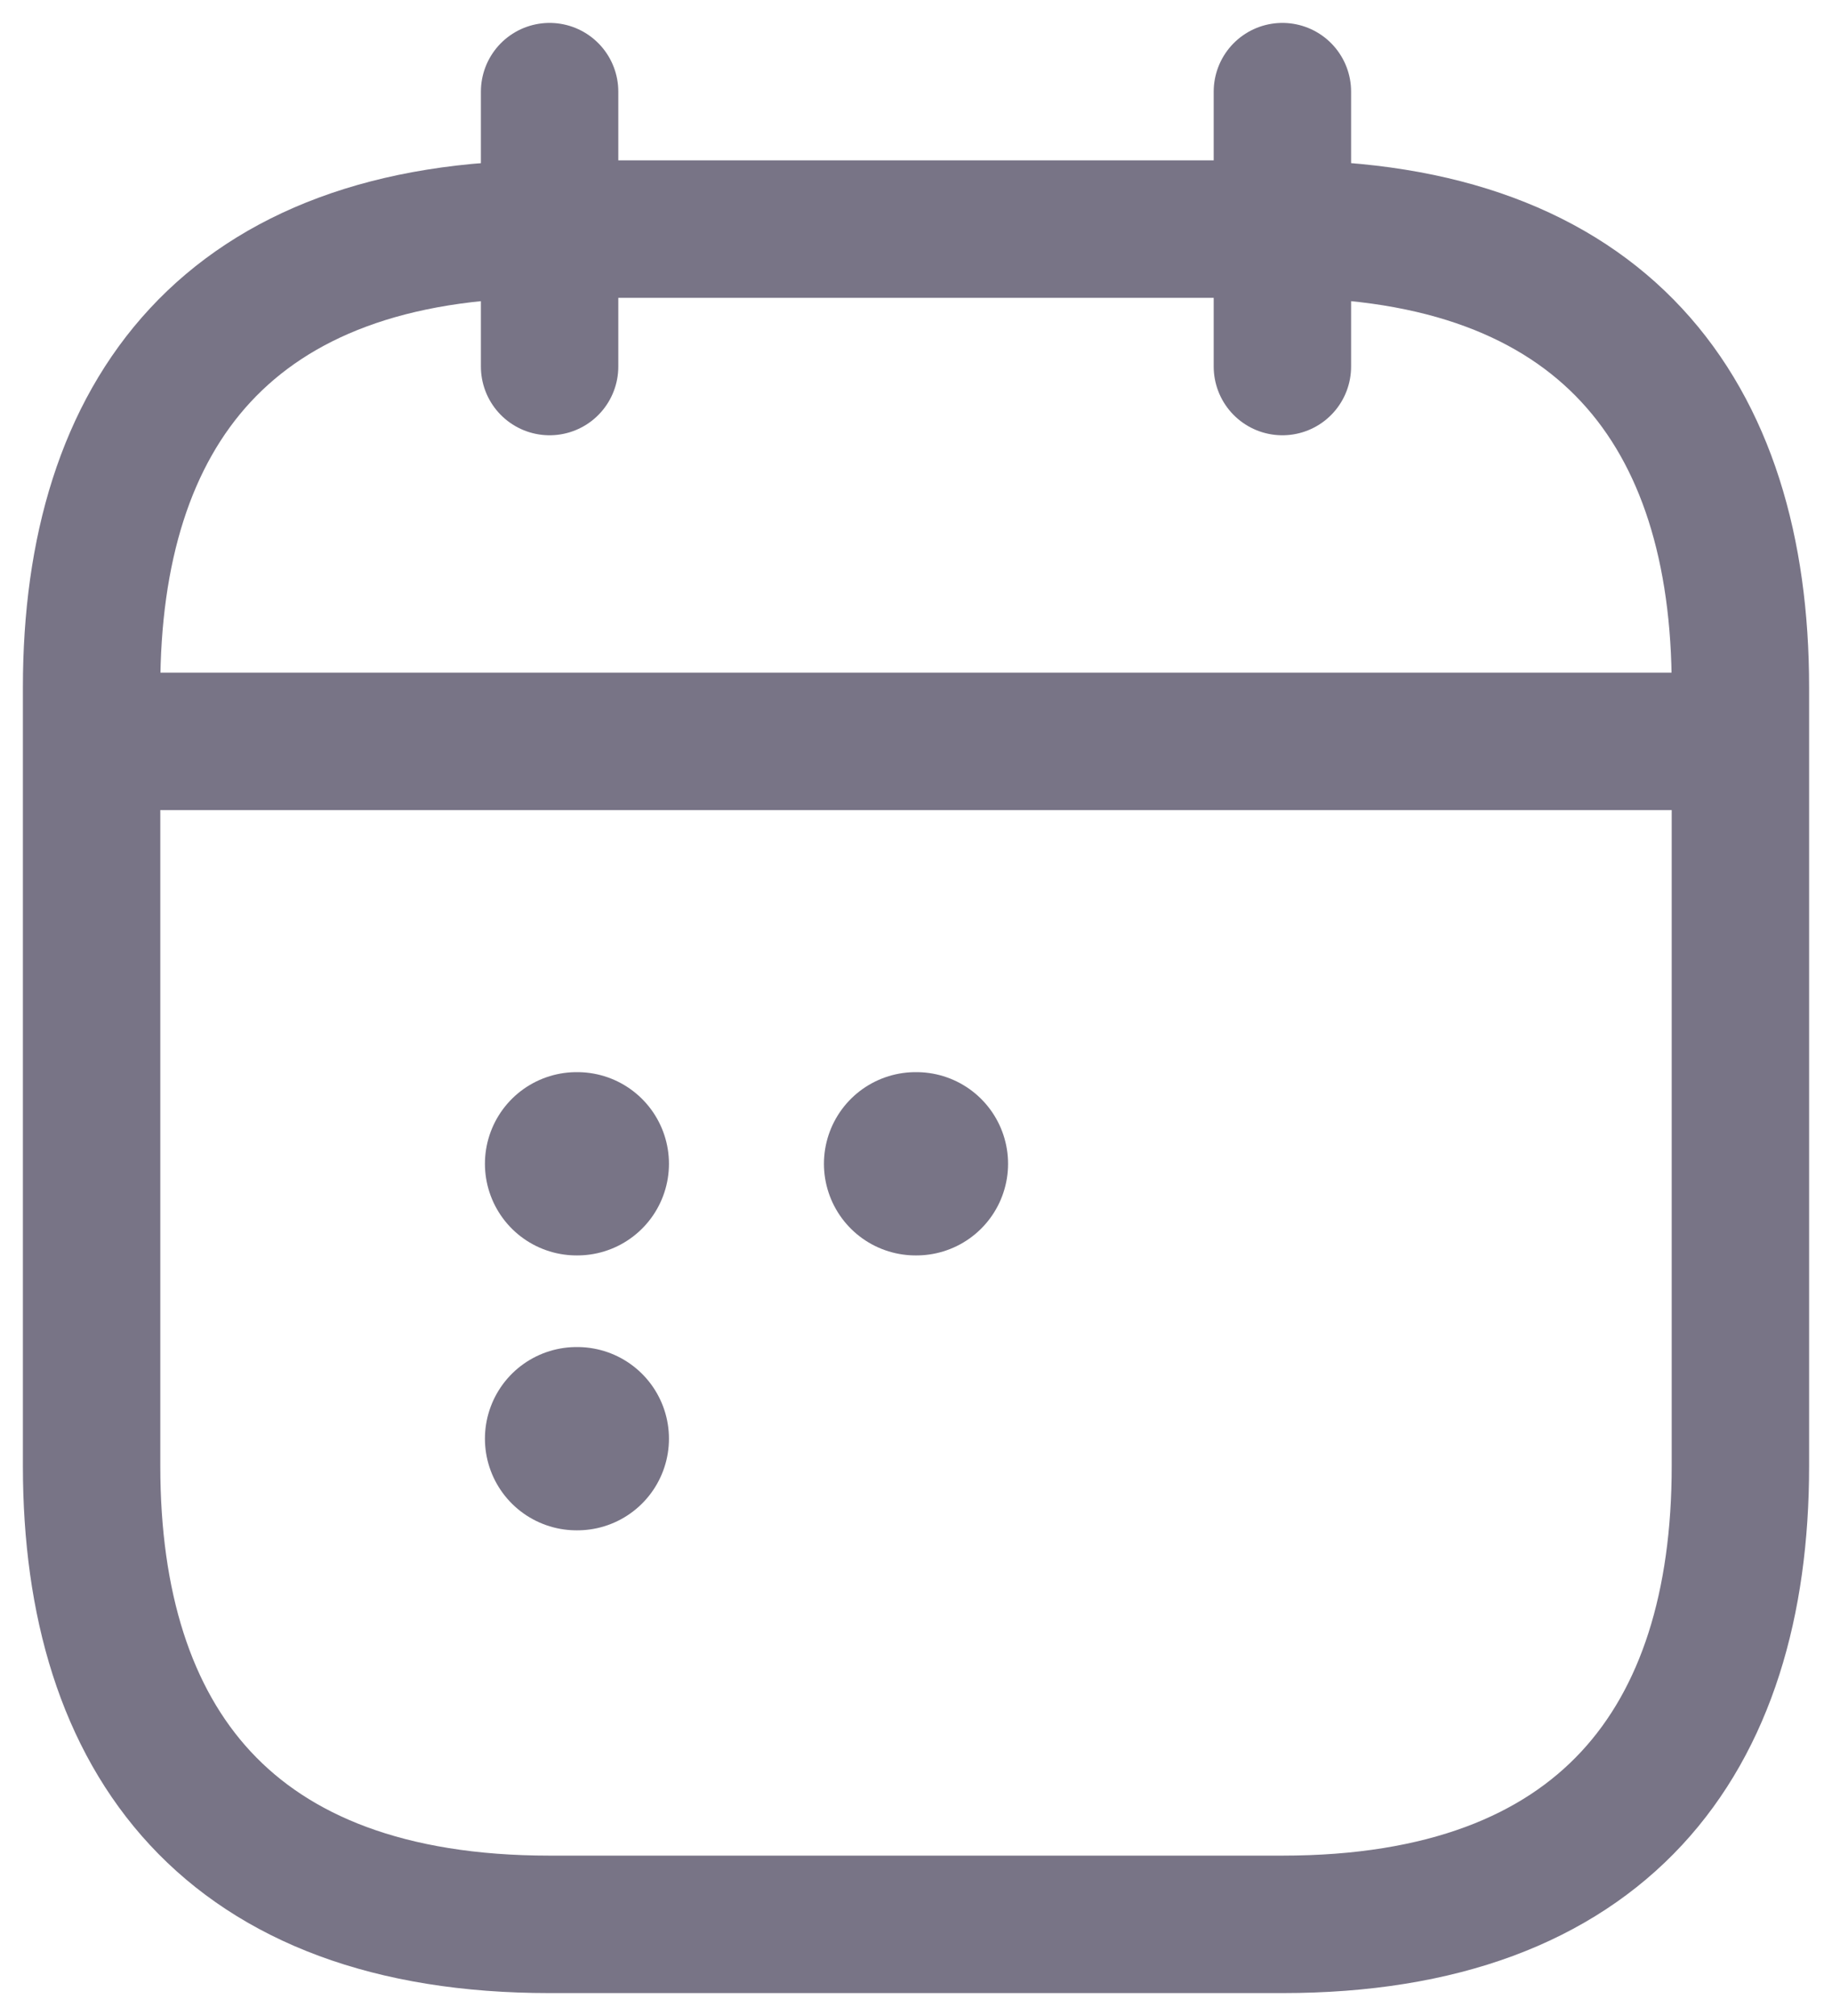 <svg width="20" height="22" viewBox="0 0 20 22" fill="none" xmlns="http://www.w3.org/2000/svg">
<path d="M6 1V4" stroke="#787486" stroke-width="1.5" stroke-miterlimit="10" stroke-linecap="round" stroke-linejoin="round"/>
<path d="M14 1V4" stroke="#787486" stroke-width="1.5" stroke-miterlimit="10" stroke-linecap="round" stroke-linejoin="round"/>
<path d="M1.5 8.09H18.5" stroke="#787486" stroke-width="1.5" stroke-miterlimit="10" stroke-linecap="round" stroke-linejoin="round"/>
<path d="M19 7.5V16C19 19 17.5 21 14 21H6C2.5 21 1 19 1 16V7.5C1 4.5 2.5 2.5 6 2.5H14C17.5 2.5 19 4.5 19 7.5Z" stroke="#787486" stroke-width="1.5" stroke-miterlimit="10" stroke-linecap="round" stroke-linejoin="round"/>
<path d="M9.995 12.7H10.005" stroke="#787486" stroke-width="2" stroke-linecap="round" stroke-linejoin="round"/>
<path d="M6.294 12.7H6.303" stroke="#787486" stroke-width="2" stroke-linecap="round" stroke-linejoin="round"/>
<path d="M6.294 15.7H6.303" stroke="#787486" stroke-width="2" stroke-linecap="round" stroke-linejoin="round"/>
</svg>
